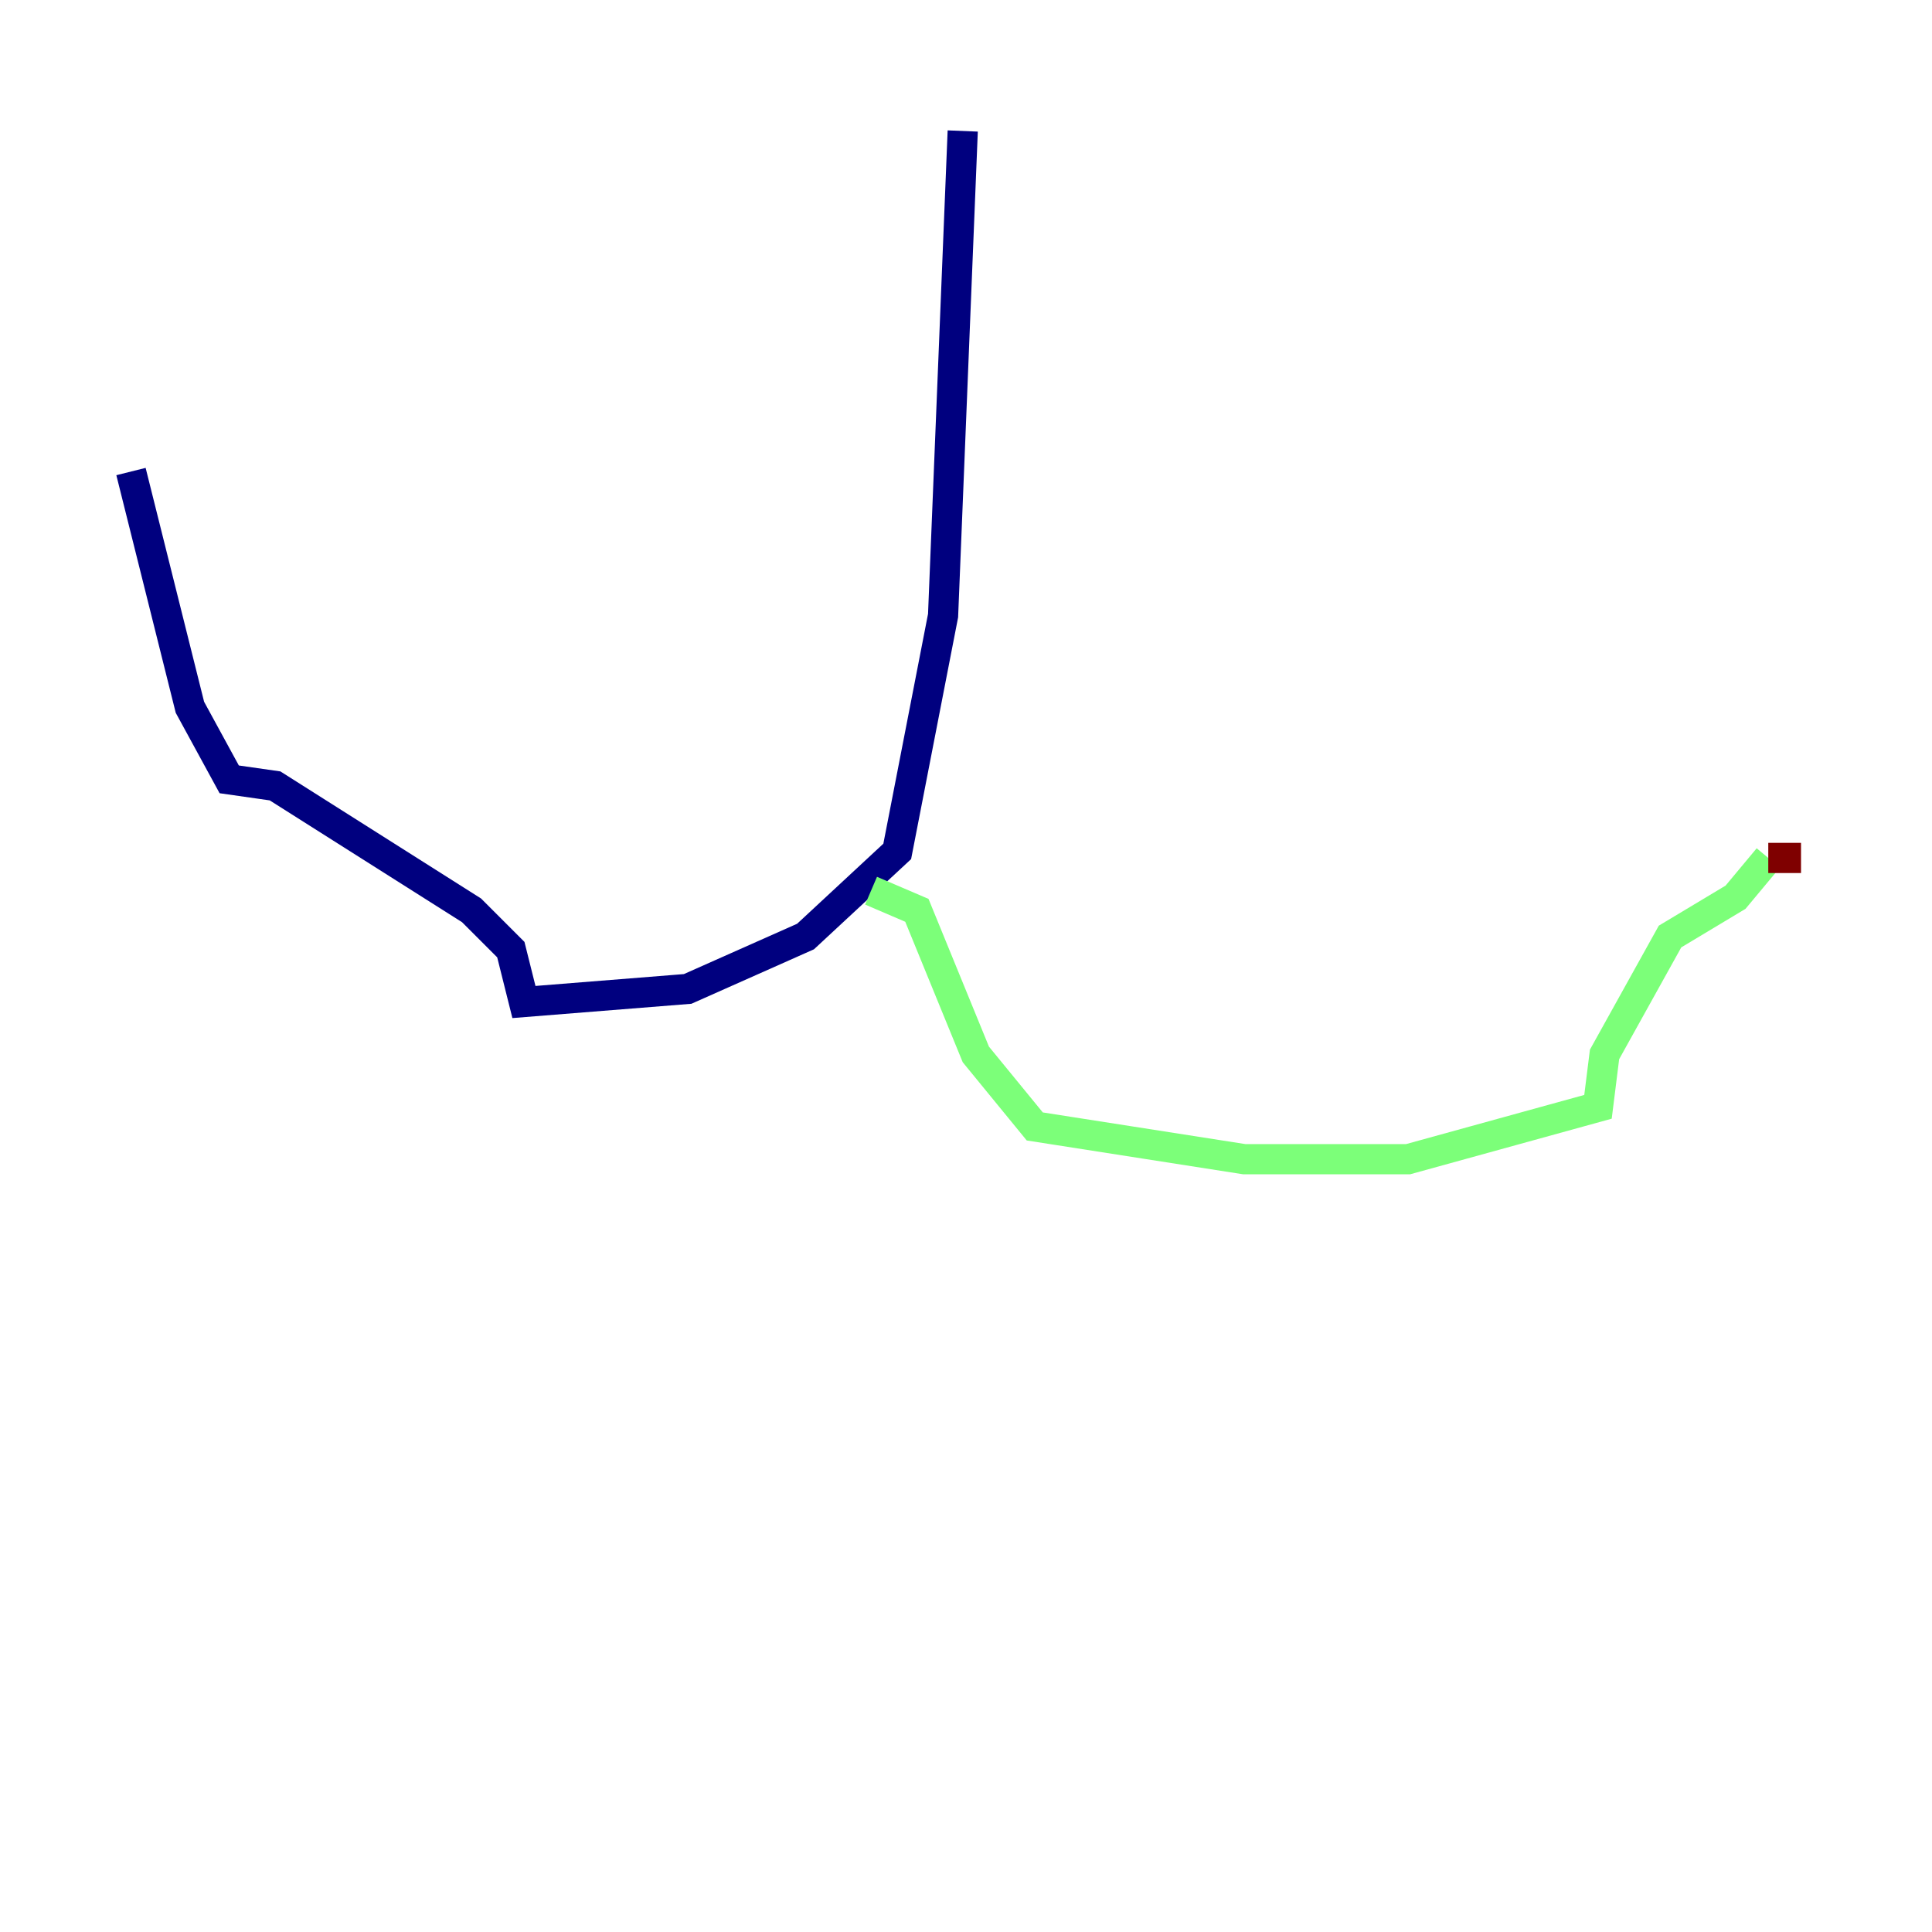 <?xml version="1.0" encoding="utf-8" ?>
<svg baseProfile="tiny" height="128" version="1.2" viewBox="0,0,128,128" width="128" xmlns="http://www.w3.org/2000/svg" xmlns:ev="http://www.w3.org/2001/xml-events" xmlns:xlink="http://www.w3.org/1999/xlink"><defs /><polyline fill="none" points="63.783,8.678 62.481,40.786 59.444,56.407 53.37,62.047 45.559,65.519 34.712,66.386 33.844,62.915 31.241,60.312 18.224,52.068 15.186,51.634 12.583,46.861 8.678,31.241" stroke="#00007f" stroke-width="2" /><polyline fill="none" points="57.709,59.01 60.746,60.312 64.651,69.858 68.556,74.63 82.441,76.8 93.288,76.8 105.871,73.329 106.305,69.858 110.644,62.047 114.983,59.444 117.153,56.841" stroke="#7cff79" stroke-width="2" /><polyline fill="none" points="117.153,56.841 119.322,56.841" stroke="#7f0000" stroke-width="2" /></svg>